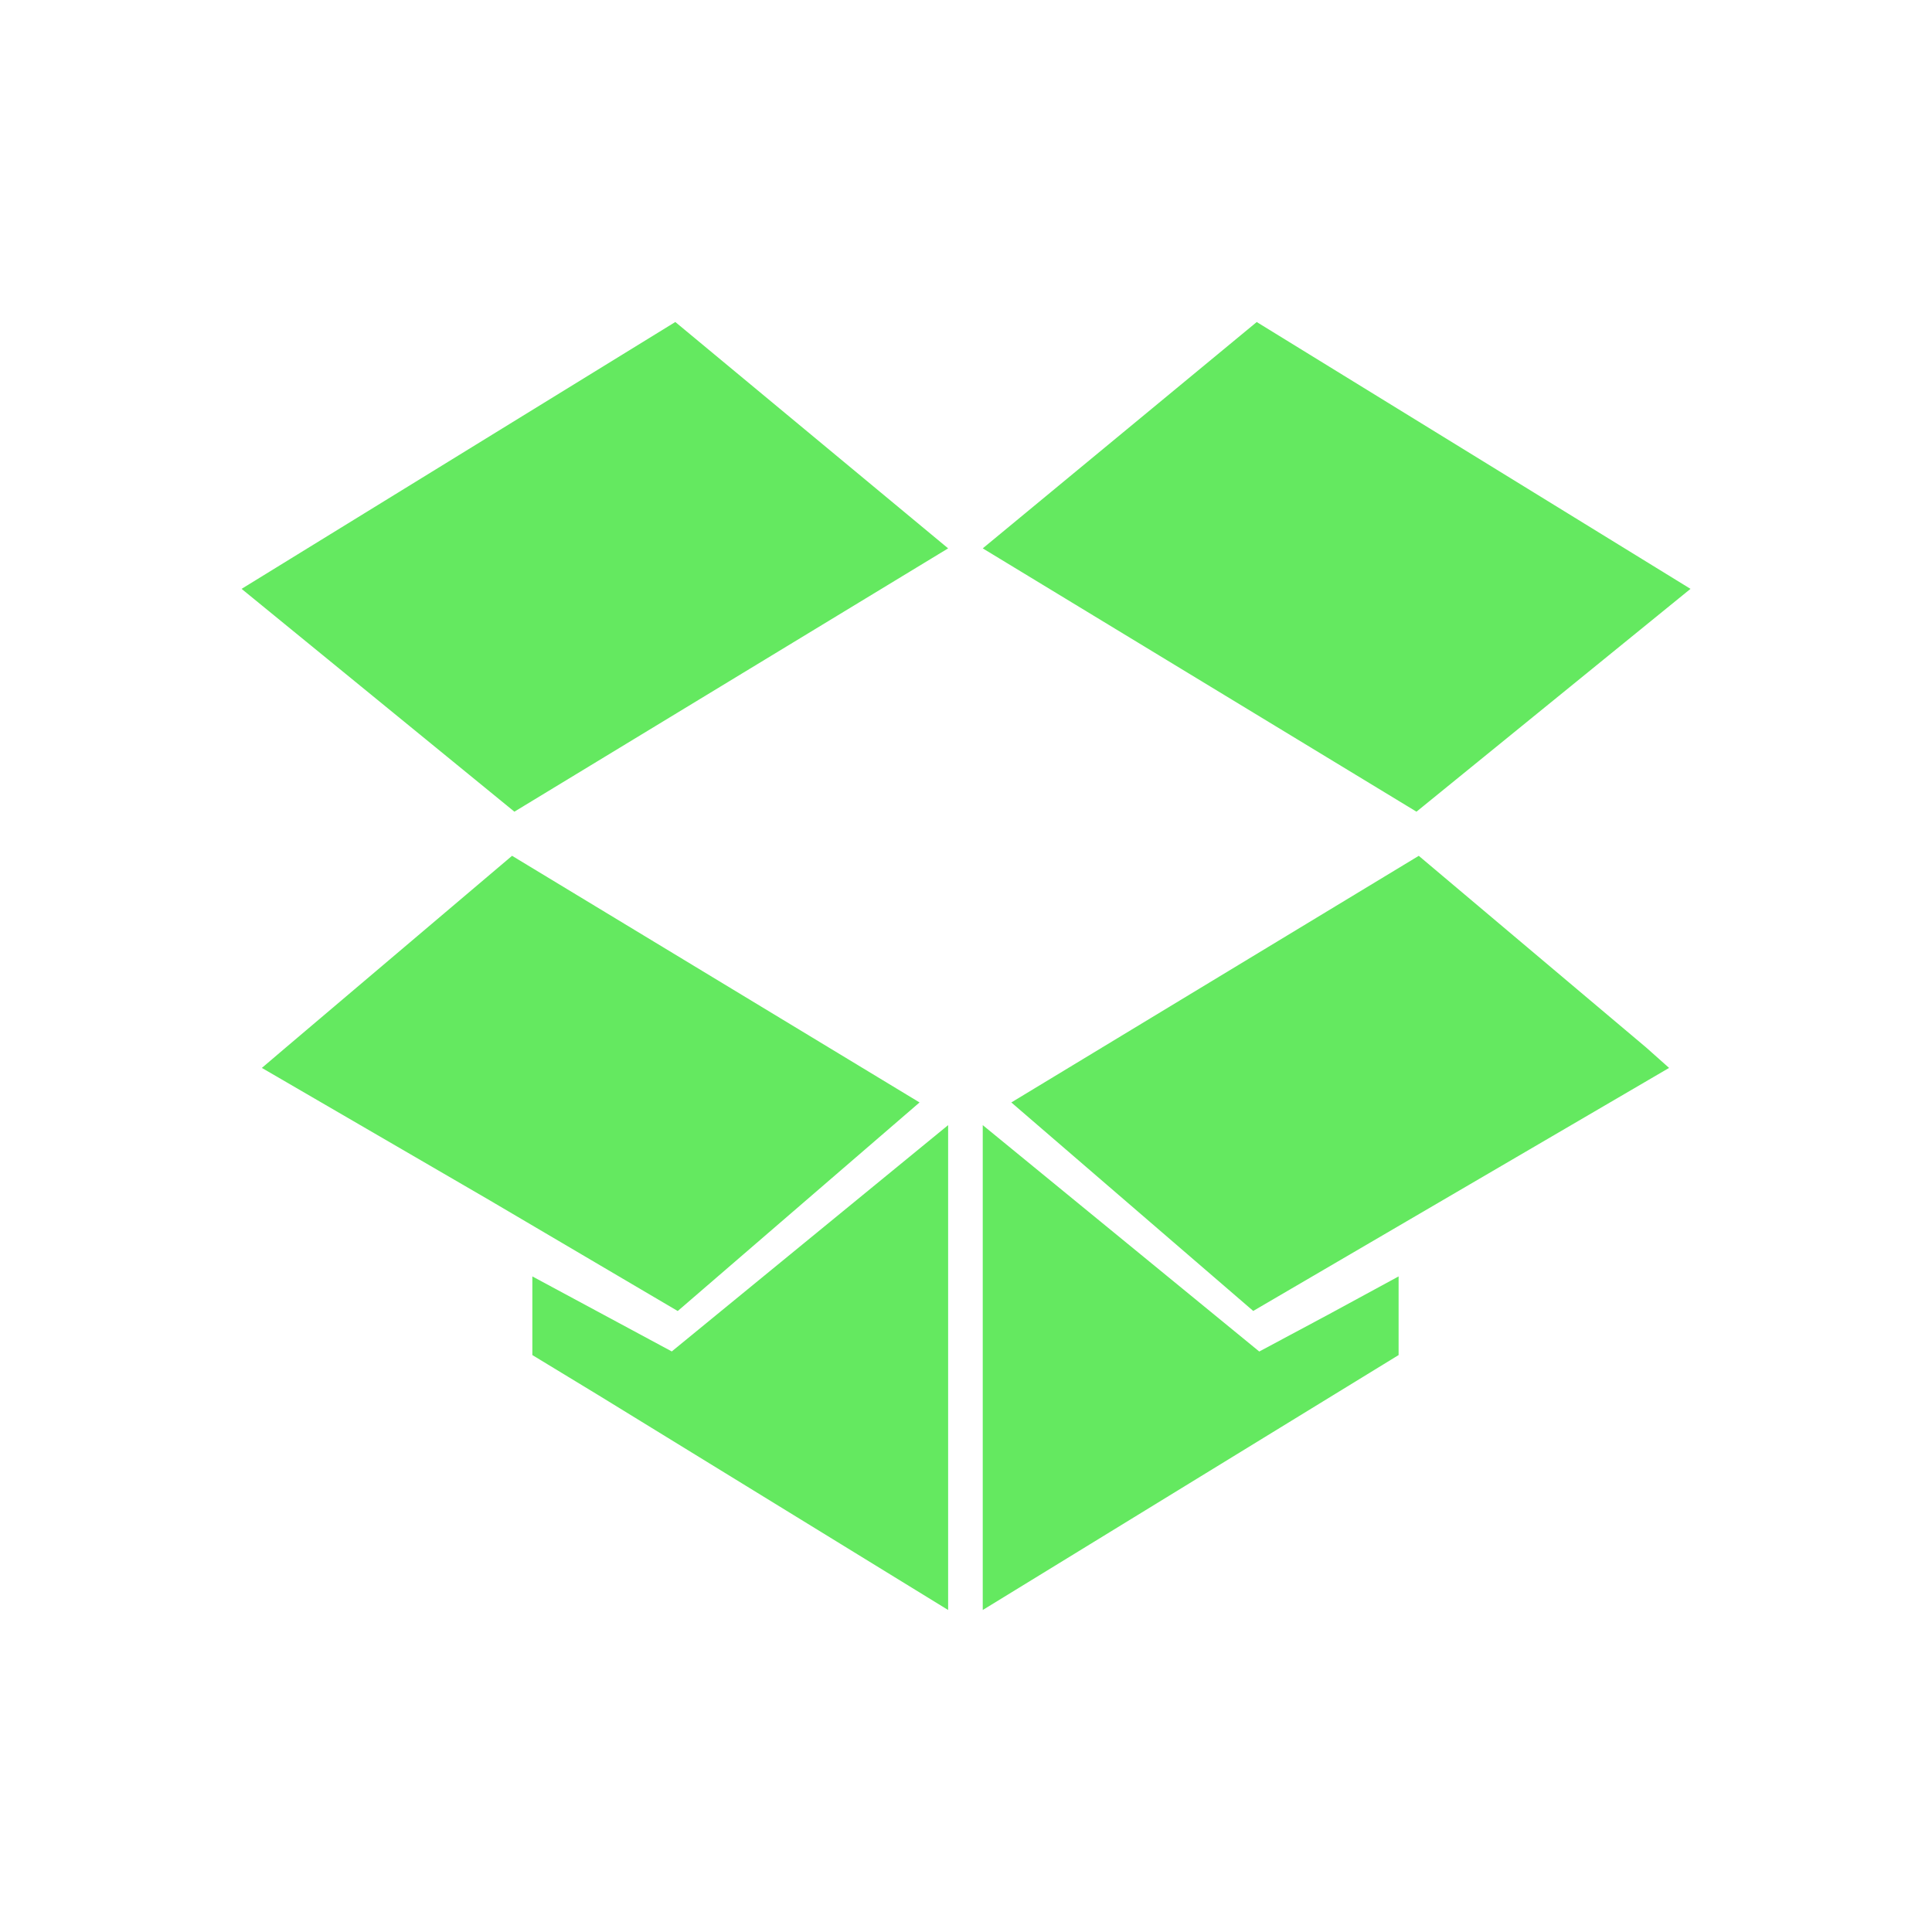 <?xml version="1.0" encoding="UTF-8" standalone="no"?>
<!-- Created with Inkscape (http://www.inkscape.org/) -->

<svg
   xmlns:dc="http://purl.org/dc/elements/1.1/"
   xmlns:cc="http://creativecommons.org/ns#"
   xmlns:rdf="http://www.w3.org/1999/02/22-rdf-syntax-ns#"
   xmlns:svg="http://www.w3.org/2000/svg"
   xmlns="http://www.w3.org/2000/svg"
   xmlns:sodipodi="http://sodipodi.sourceforge.net/DTD/sodipodi-0.dtd"
   xmlns:inkscape="http://www.inkscape.org/namespaces/inkscape"
   width="24"
   height="24"
   id="svg3409"
   version="1.1"
   inkscape:version="0.48+devel r12347"
   sodipodi:docname="emblem-dropbox-syncing.svg">
  <defs
     id="defs3411" />
  <sodipodi:namedview
     id="base"
     pagecolor="#ffffff"
     bordercolor="#666666"
     borderopacity="1.0"
     inkscape:pageopacity="0.0"
     inkscape:pageshadow="2"
     inkscape:zoom="8.034482"
     inkscape:cx="-10.118531"
     inkscape:cy="14.512959"
     inkscape:current-layer="layer1"
     showgrid="true"
     inkscape:grid-bbox="true"
     inkscape:document-units="px"
     inkscape:window-width="1366"
     inkscape:window-height="714"
     inkscape:window-x="0"
     inkscape:window-y="30"
     inkscape:window-maximized="1"
     width="0px"
     height="0px"
     fit-margin-top="0"
     fit-margin-left="0"
     fit-margin-right="0"
     fit-margin-bottom="0" />
  <g
     id="layer1"
     inkscape:label="Layer 1"
     inkscape:groupmode="layer"
     transform="translate(0,-24)">
    <path
       style="fill:#64e960;fill-opacity:1;stroke-width:0.2;stroke-linejoin:round"
       d="M 8.389,28 3.001,31.315 6.39,34.083 11.778,30.812 8.389,28 z m 7.223,0 -3.404,2.812 5.388,3.271 3.404,-2.768 L 15.611,28 z m -9.251,6.631 -2.812,2.383 -0.296,0.252 2.827,1.643 2.339,1.377 L 11.423,37.695 6.361,34.631 z m 11.264,0 -5.062,3.064 3.005,2.59 5.166,-3.019 L 20.451,37.014 17.624,34.631 z m -5.846,3.345 -3.434,2.812 -1.732,-0.932 0,0.474 0,0.503 L 7.441,41.336 11.778,44 11.778,37.976 z m 0.429,0 0,6.024 5.166,-3.167 0,-0.977 -0.873,0.474 -0.858,0.459 L 12.207,37.976 Z"
       id="path834"
       inkscape:connector-curvature="0" />
  </g>
</svg>
